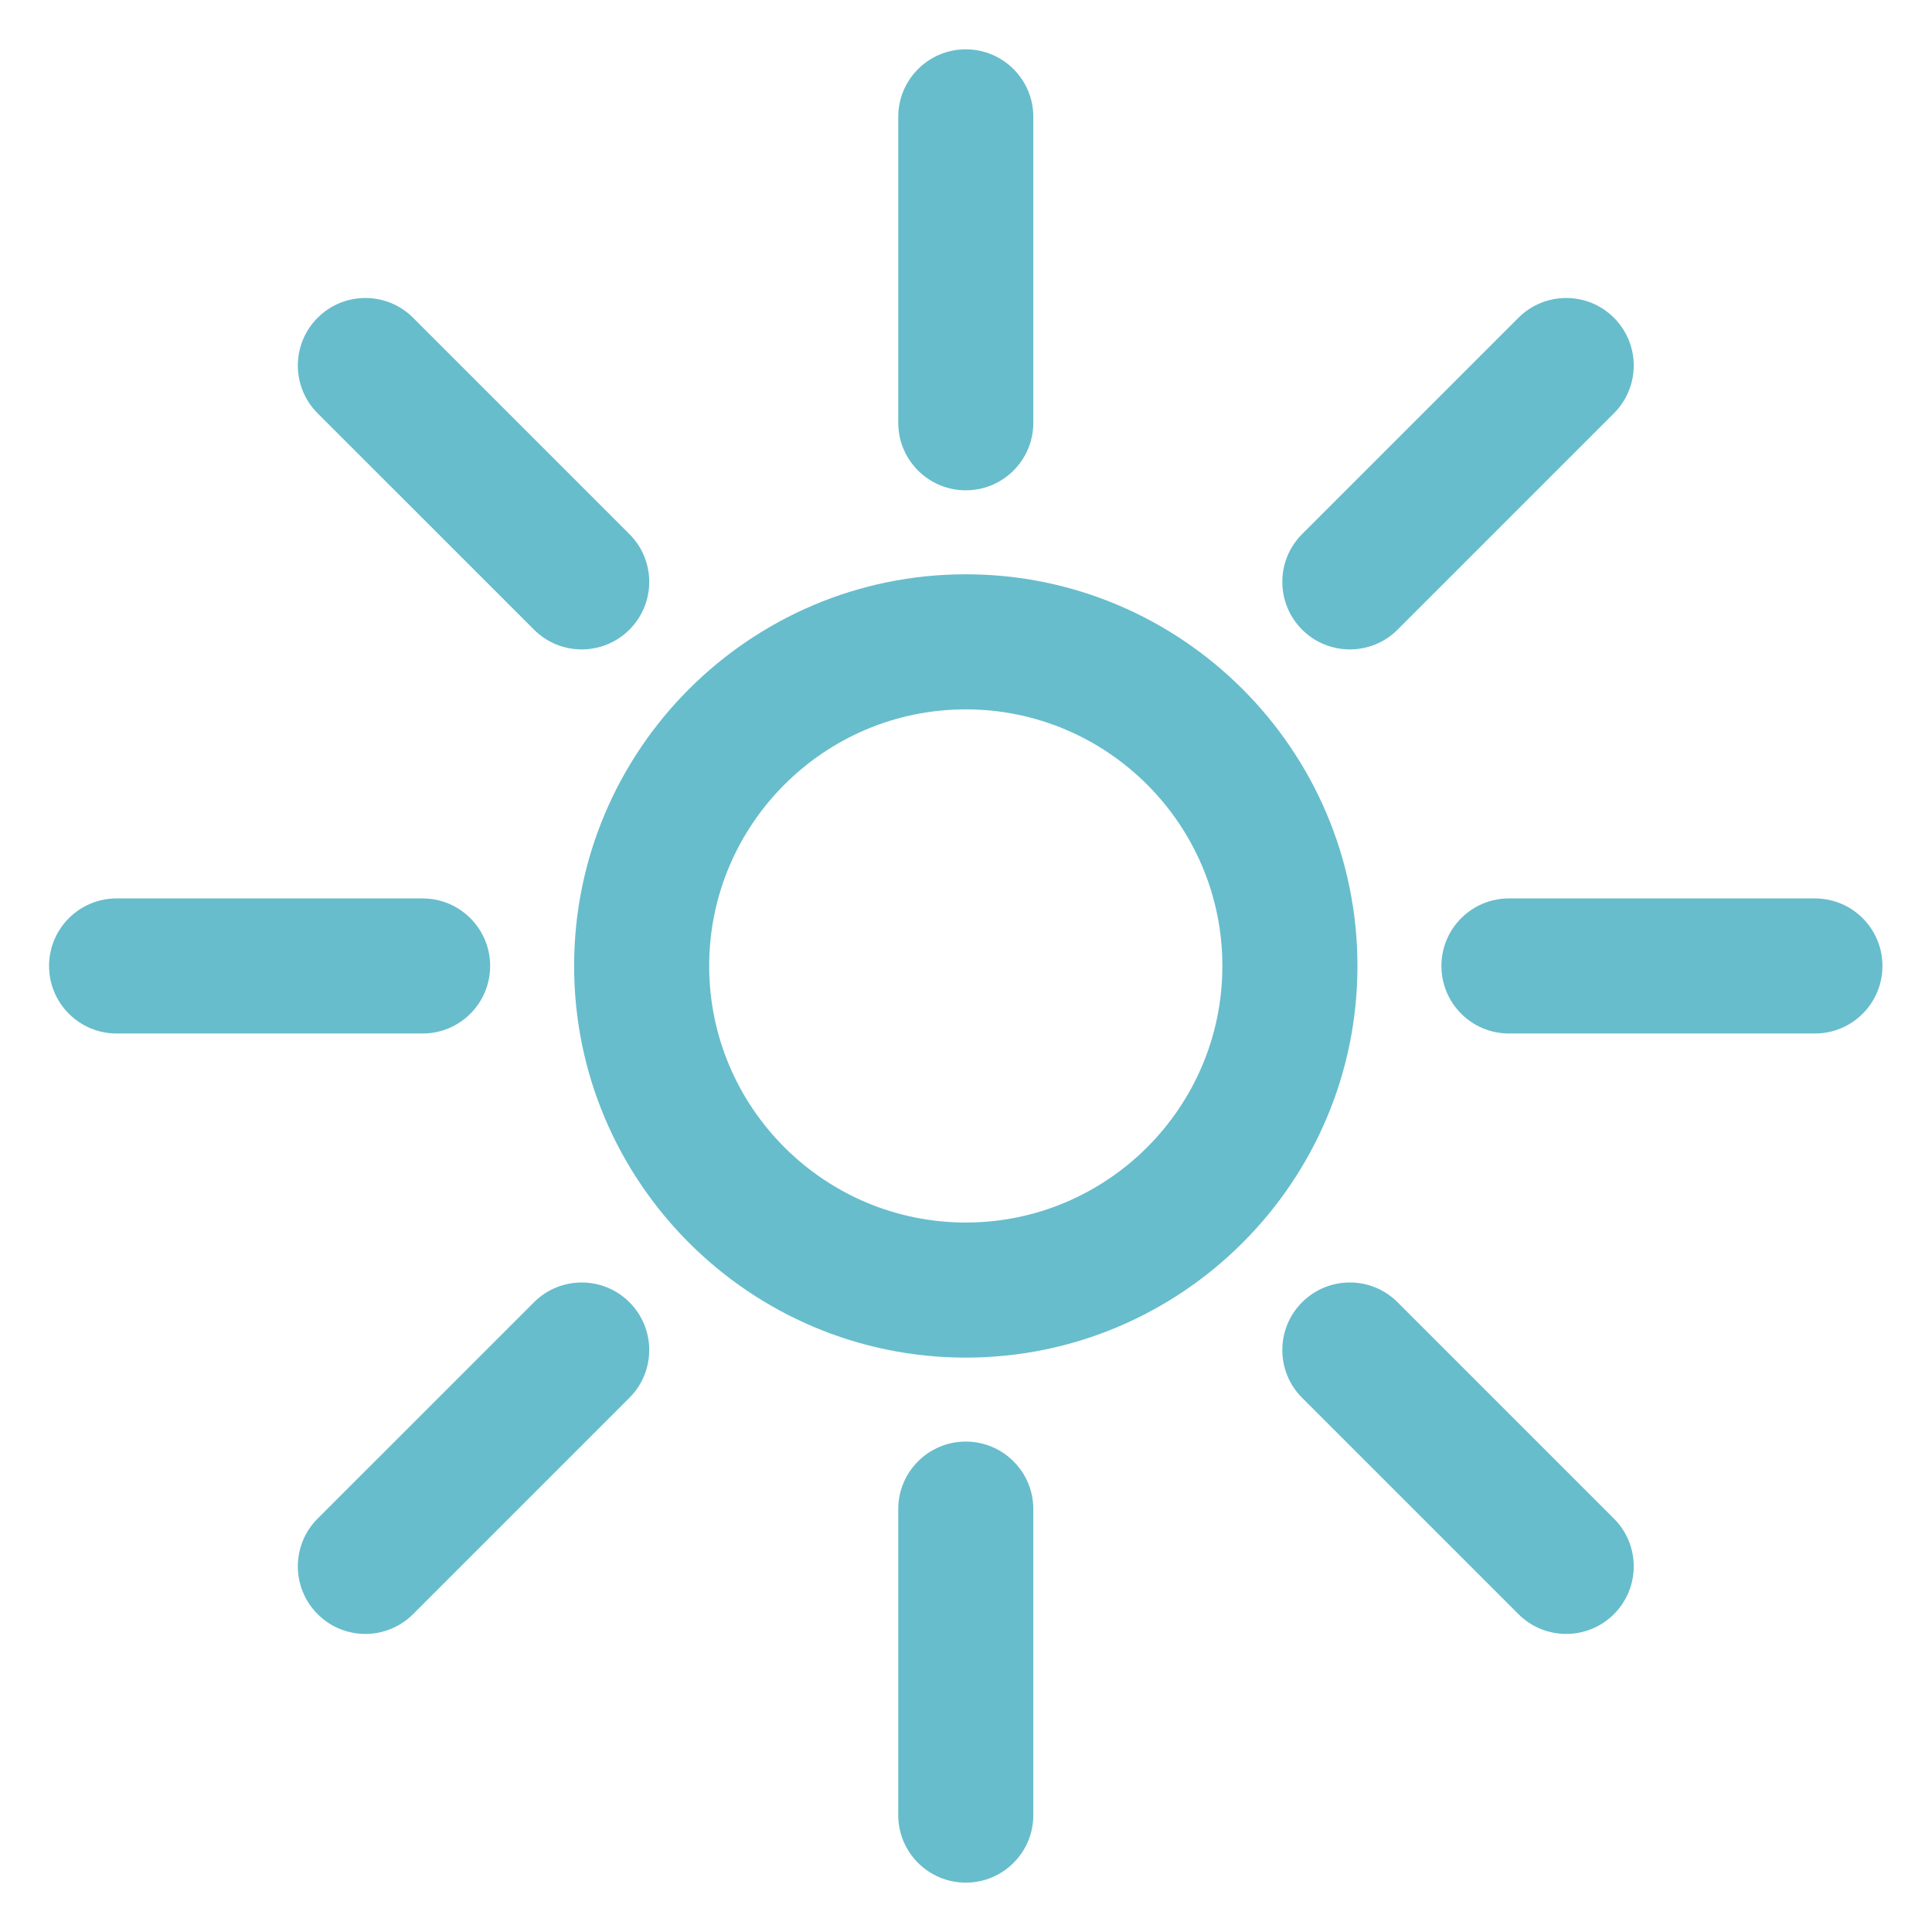 <svg xmlns="http://www.w3.org/2000/svg" xmlns:xlink="http://www.w3.org/1999/xlink" width="500" zoomAndPan="magnify" viewBox="0 0 375 375" height="500" preserveAspectRatio="xMidYMid meet" version="1.2"><defs><clipPath id="e1c2710d4d"><path d="M 174 9.547 L 201 9.547 L 201 96 L 174 96 Z M 174 9.547 "/></clipPath><clipPath id="eaca950101"><path d="M 279 174 L 365.797 174 L 365.797 201 L 279 201 Z M 279 174 "/></clipPath><clipPath id="8a8c98d0f3"><path d="M 174 279 L 201 279 L 201 365.797 L 174 365.797 Z M 174 279 "/></clipPath><clipPath id="7e39802077"><path d="M 9.547 174 L 96 174 L 96 201 L 9.547 201 Z M 9.547 174 "/></clipPath></defs><g id="c2beae8542"><path style=" stroke:none;fill-rule:nonzero;fill:#67bdcc;fill-opacity:1;" d="M 187.461 237.293 C 159.992 237.293 137.652 214.953 137.652 187.492 C 137.652 160.027 159.992 137.688 187.461 137.688 C 214.918 137.688 237.262 160.027 237.262 187.492 C 237.262 214.953 214.918 237.293 187.461 237.293 Z M 187.461 111.469 C 145.539 111.469 111.434 145.574 111.434 187.492 C 111.434 229.41 145.539 263.512 187.461 263.512 C 229.375 263.512 263.48 229.41 263.48 187.492 C 263.48 145.574 229.375 111.469 187.461 111.469 "/><g clip-rule="nonzero" clip-path="url(#e1c2710d4d)"><path style=" stroke:none;fill-rule:nonzero;fill:#67bdcc;fill-opacity:1;" d="M 187.461 95.168 C 194.699 95.168 200.566 89.301 200.566 82.062 L 200.566 22.684 C 200.566 15.445 194.699 9.574 187.461 9.574 C 180.215 9.574 174.348 15.445 174.348 22.684 L 174.348 82.062 C 174.348 89.301 180.215 95.168 187.461 95.168 "/></g><path style=" stroke:none;fill-rule:nonzero;fill:#67bdcc;fill-opacity:1;" d="M 262.004 126.051 C 265.359 126.051 268.715 124.773 271.273 122.211 L 313.266 80.219 C 318.387 75.098 318.387 66.801 313.266 61.68 C 308.148 56.559 299.848 56.559 294.727 61.68 L 252.734 103.672 C 247.617 108.789 247.617 117.09 252.734 122.211 C 255.293 124.773 258.648 126.051 262.004 126.051 "/><g clip-rule="nonzero" clip-path="url(#eaca950101)"><path style=" stroke:none;fill-rule:nonzero;fill:#67bdcc;fill-opacity:1;" d="M 352.273 174.383 L 292.887 174.383 C 285.645 174.383 279.777 180.25 279.777 187.492 C 279.777 194.73 285.645 200.602 292.887 200.602 L 352.273 200.602 C 359.52 200.602 365.383 194.73 365.383 187.492 C 365.383 180.25 359.52 174.383 352.273 174.383 "/></g><path style=" stroke:none;fill-rule:nonzero;fill:#67bdcc;fill-opacity:1;" d="M 271.273 252.77 C 266.156 247.648 257.852 247.652 252.734 252.77 C 247.617 257.891 247.617 266.191 252.734 271.309 L 294.727 313.301 C 297.289 315.863 300.645 317.145 304 317.145 C 307.355 317.145 310.707 315.859 313.266 313.301 C 318.387 308.18 318.387 299.883 313.266 294.762 L 271.273 252.77 "/><g clip-rule="nonzero" clip-path="url(#8a8c98d0f3)"><path style=" stroke:none;fill-rule:nonzero;fill:#67bdcc;fill-opacity:1;" d="M 187.461 279.809 C 180.215 279.809 174.348 285.68 174.348 292.922 L 174.348 352.309 C 174.348 359.551 180.215 365.418 187.461 365.418 C 194.699 365.418 200.566 359.551 200.566 352.309 L 200.566 292.922 C 200.566 285.68 194.699 279.809 187.461 279.809 "/></g><path style=" stroke:none;fill-rule:nonzero;fill:#67bdcc;fill-opacity:1;" d="M 103.641 252.77 L 61.648 294.762 C 56.527 299.883 56.527 308.18 61.648 313.301 C 64.207 315.863 67.562 317.145 70.914 317.145 C 74.27 317.145 77.625 315.859 80.184 313.301 L 122.176 271.309 C 127.297 266.191 127.297 257.891 122.176 252.77 C 117.059 247.648 108.758 247.652 103.641 252.77 "/><g clip-rule="nonzero" clip-path="url(#7e39802077)"><path style=" stroke:none;fill-rule:nonzero;fill:#67bdcc;fill-opacity:1;" d="M 95.137 187.492 C 95.137 180.25 89.266 174.383 82.027 174.383 L 22.633 174.383 C 15.395 174.383 9.523 180.25 9.523 187.492 C 9.523 194.73 15.395 200.602 22.633 200.602 L 82.027 200.602 C 89.266 200.602 95.137 194.73 95.137 187.492 "/></g><path style=" stroke:none;fill-rule:nonzero;fill:#67bdcc;fill-opacity:1;" d="M 103.641 122.211 C 106.199 124.773 109.551 126.051 112.906 126.051 C 116.262 126.051 119.617 124.773 122.176 122.211 C 127.297 117.09 127.297 108.789 122.176 103.672 L 80.184 61.68 C 75.066 56.559 66.766 56.559 61.648 61.68 C 56.527 66.801 56.527 75.098 61.648 80.219 L 103.641 122.211 "/></g></svg>
